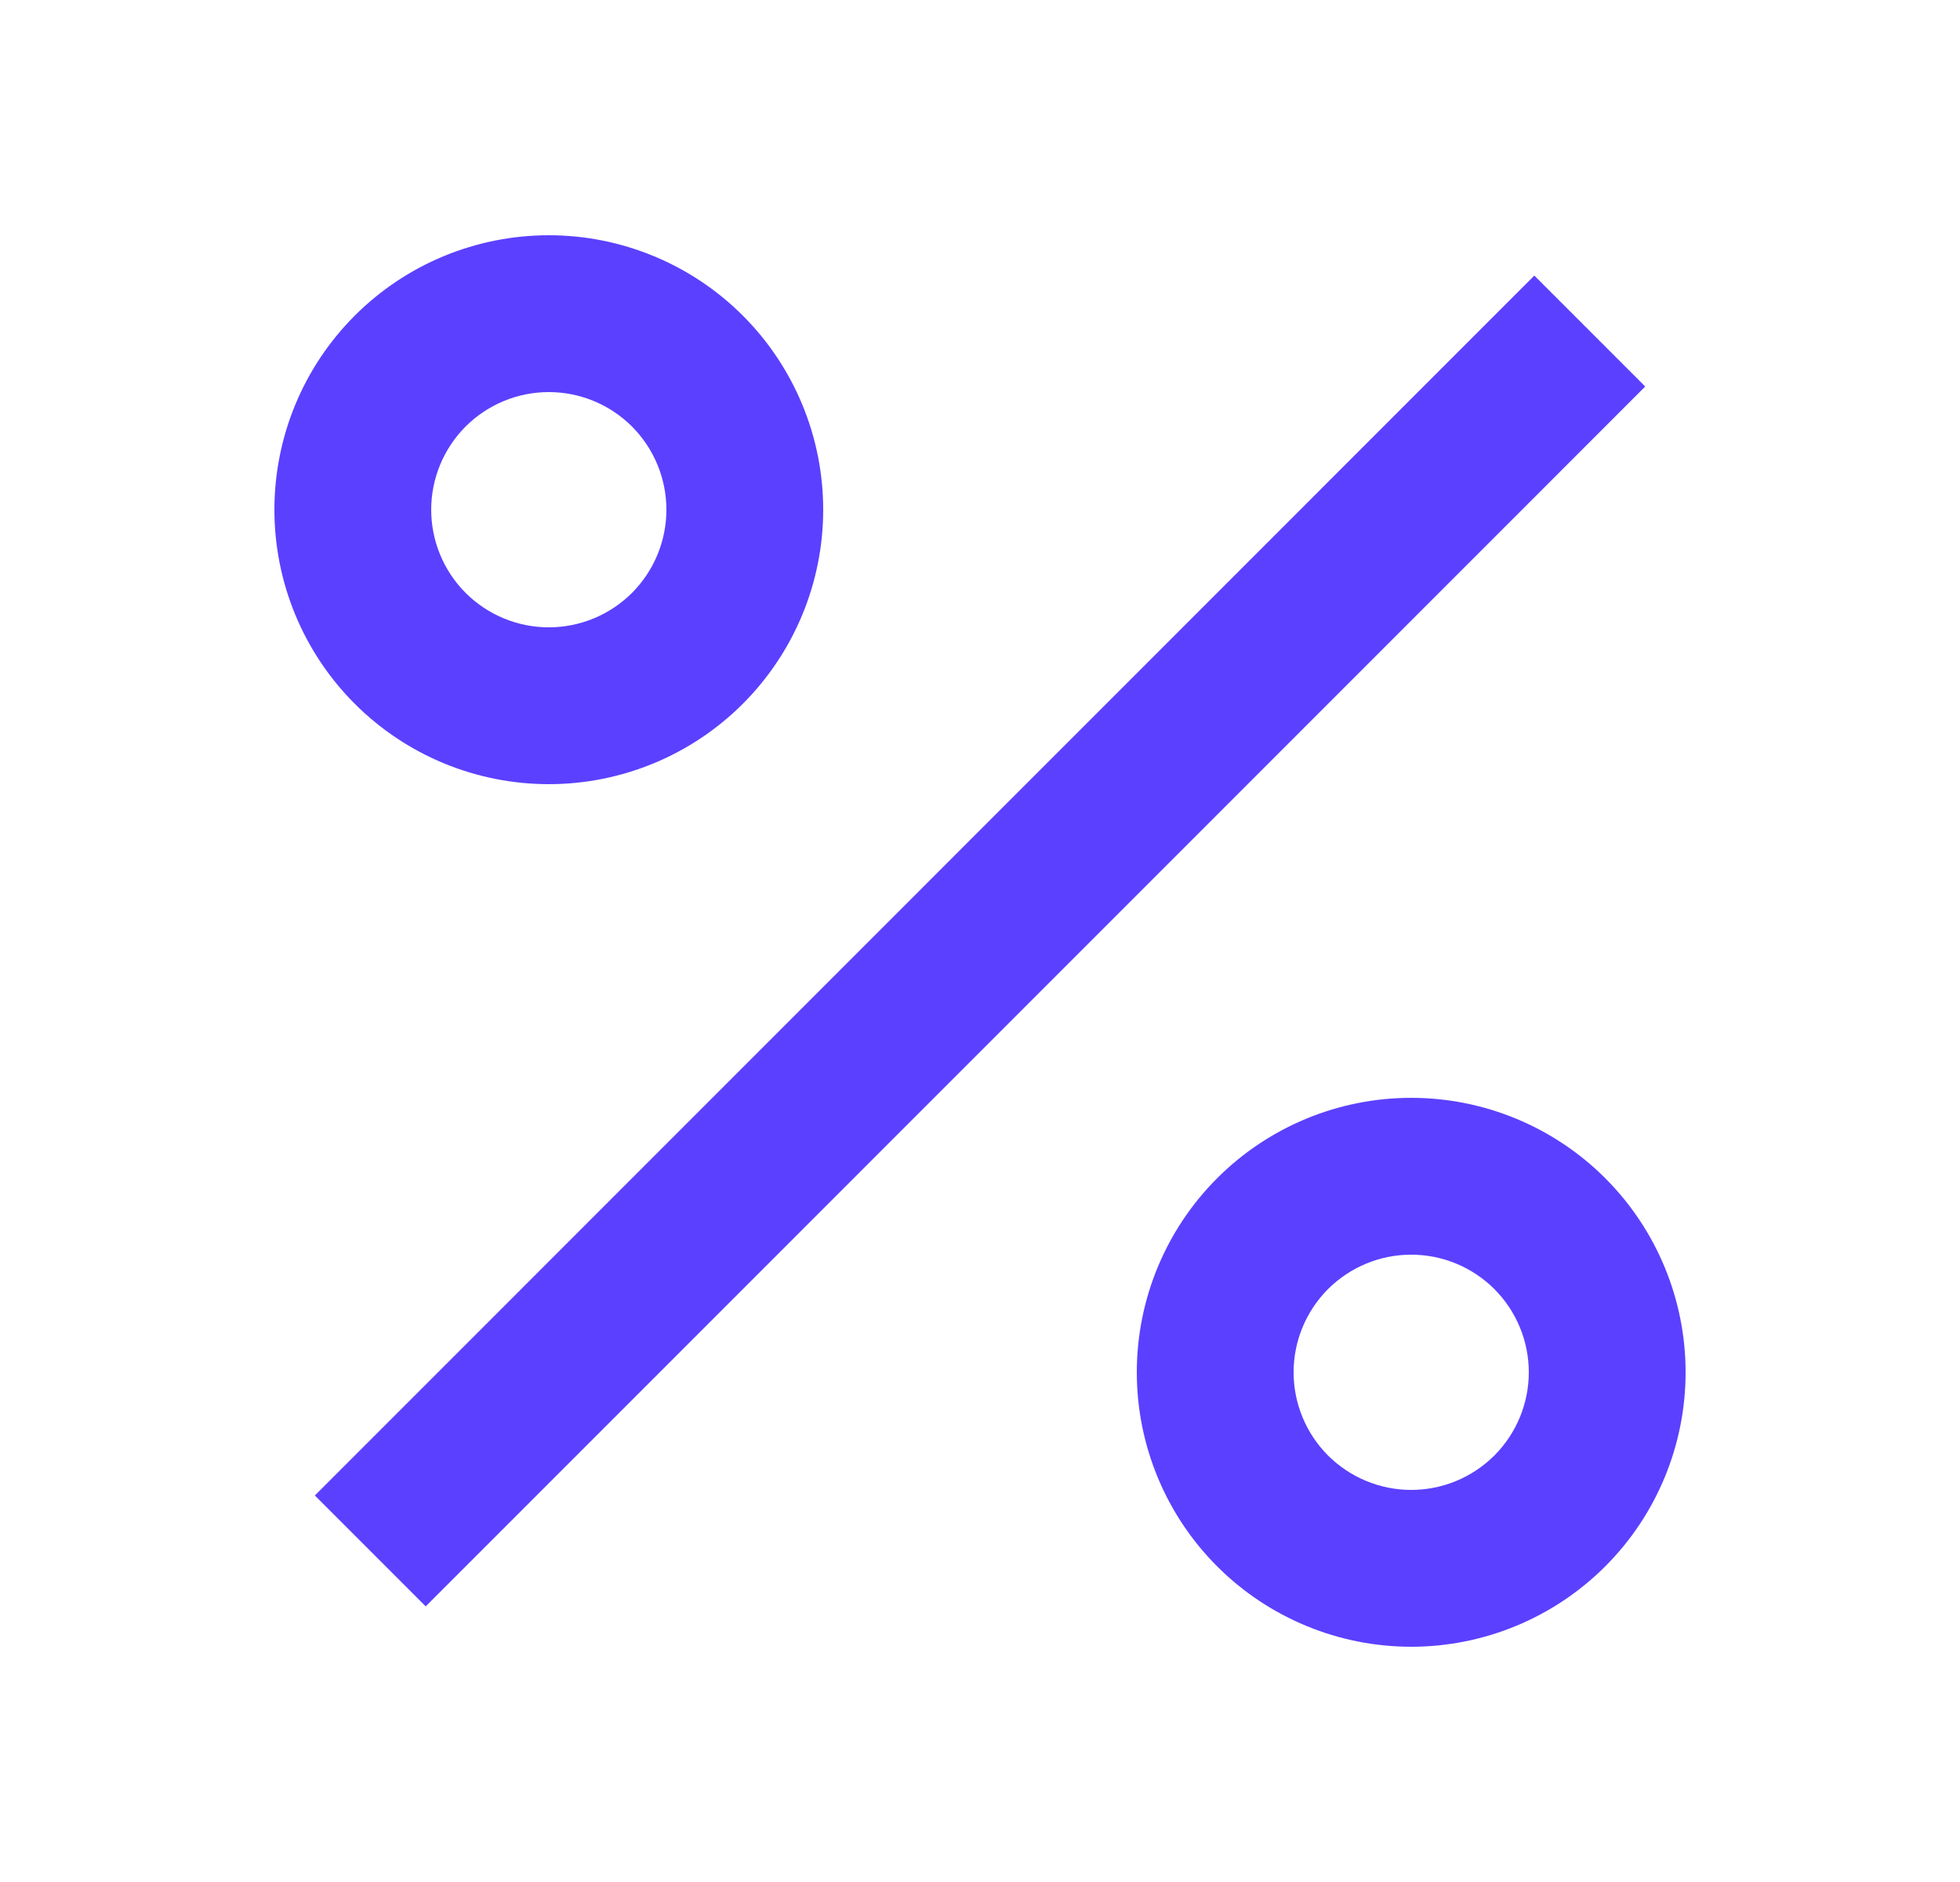 <svg width="25" height="24" viewBox="0 0 25 24" fill="none" xmlns="http://www.w3.org/2000/svg">
<g clip-path="url(#clip0_4_7631)">
<path d="M18 21C17.072 21 16.181 20.631 15.525 19.975C14.869 19.319 14.5 18.428 14.5 17.5C14.5 16.572 14.869 15.681 15.525 15.025C16.181 14.369 17.072 14 18 14C18.928 14 19.819 14.369 20.475 15.025C21.131 15.681 21.5 16.572 21.5 17.5C21.5 18.428 21.131 19.319 20.475 19.975C19.819 20.631 18.928 21 18 21V21ZM18 19C18.398 19 18.779 18.842 19.061 18.561C19.342 18.279 19.5 17.898 19.5 17.5C19.5 17.102 19.342 16.721 19.061 16.439C18.779 16.158 18.398 16 18 16C17.602 16 17.221 16.158 16.939 16.439C16.658 16.721 16.5 17.102 16.5 17.5C16.5 17.898 16.658 18.279 16.939 18.561C17.221 18.842 17.602 19 18 19ZM7 10C6.54 10 6.085 9.909 5.661 9.734C5.236 9.558 4.85 9.3 4.525 8.975C4.2 8.65 3.942 8.264 3.766 7.839C3.591 7.415 3.5 6.96 3.5 6.5C3.5 6.04 3.591 5.585 3.766 5.161C3.942 4.736 4.2 4.35 4.525 4.025C4.85 3.7 5.236 3.442 5.661 3.266C6.085 3.091 6.54 3 7 3C7.928 3 8.819 3.369 9.475 4.025C10.131 4.681 10.5 5.572 10.5 6.5C10.5 7.428 10.131 8.319 9.475 8.975C8.819 9.631 7.928 10 7 10V10ZM7 8C7.398 8 7.779 7.842 8.061 7.561C8.342 7.279 8.5 6.898 8.5 6.5C8.5 6.102 8.342 5.721 8.061 5.439C7.779 5.158 7.398 5 7 5C6.602 5 6.221 5.158 5.939 5.439C5.658 5.721 5.5 6.102 5.5 6.5C5.5 6.898 5.658 7.279 5.939 7.561C6.221 7.842 6.602 8 7 8V8ZM19.571 3.515L20.985 4.929L5.43 20.485L4.016 19.071L19.57 3.515H19.571Z" fill="#5B40FF"/>
</g>
<defs>
<clipPath id="clip0_4_7631">
<rect width="24" height="24" fill="white" transform="translate(0.5)"/>
</clipPath>
</defs>
</svg>

